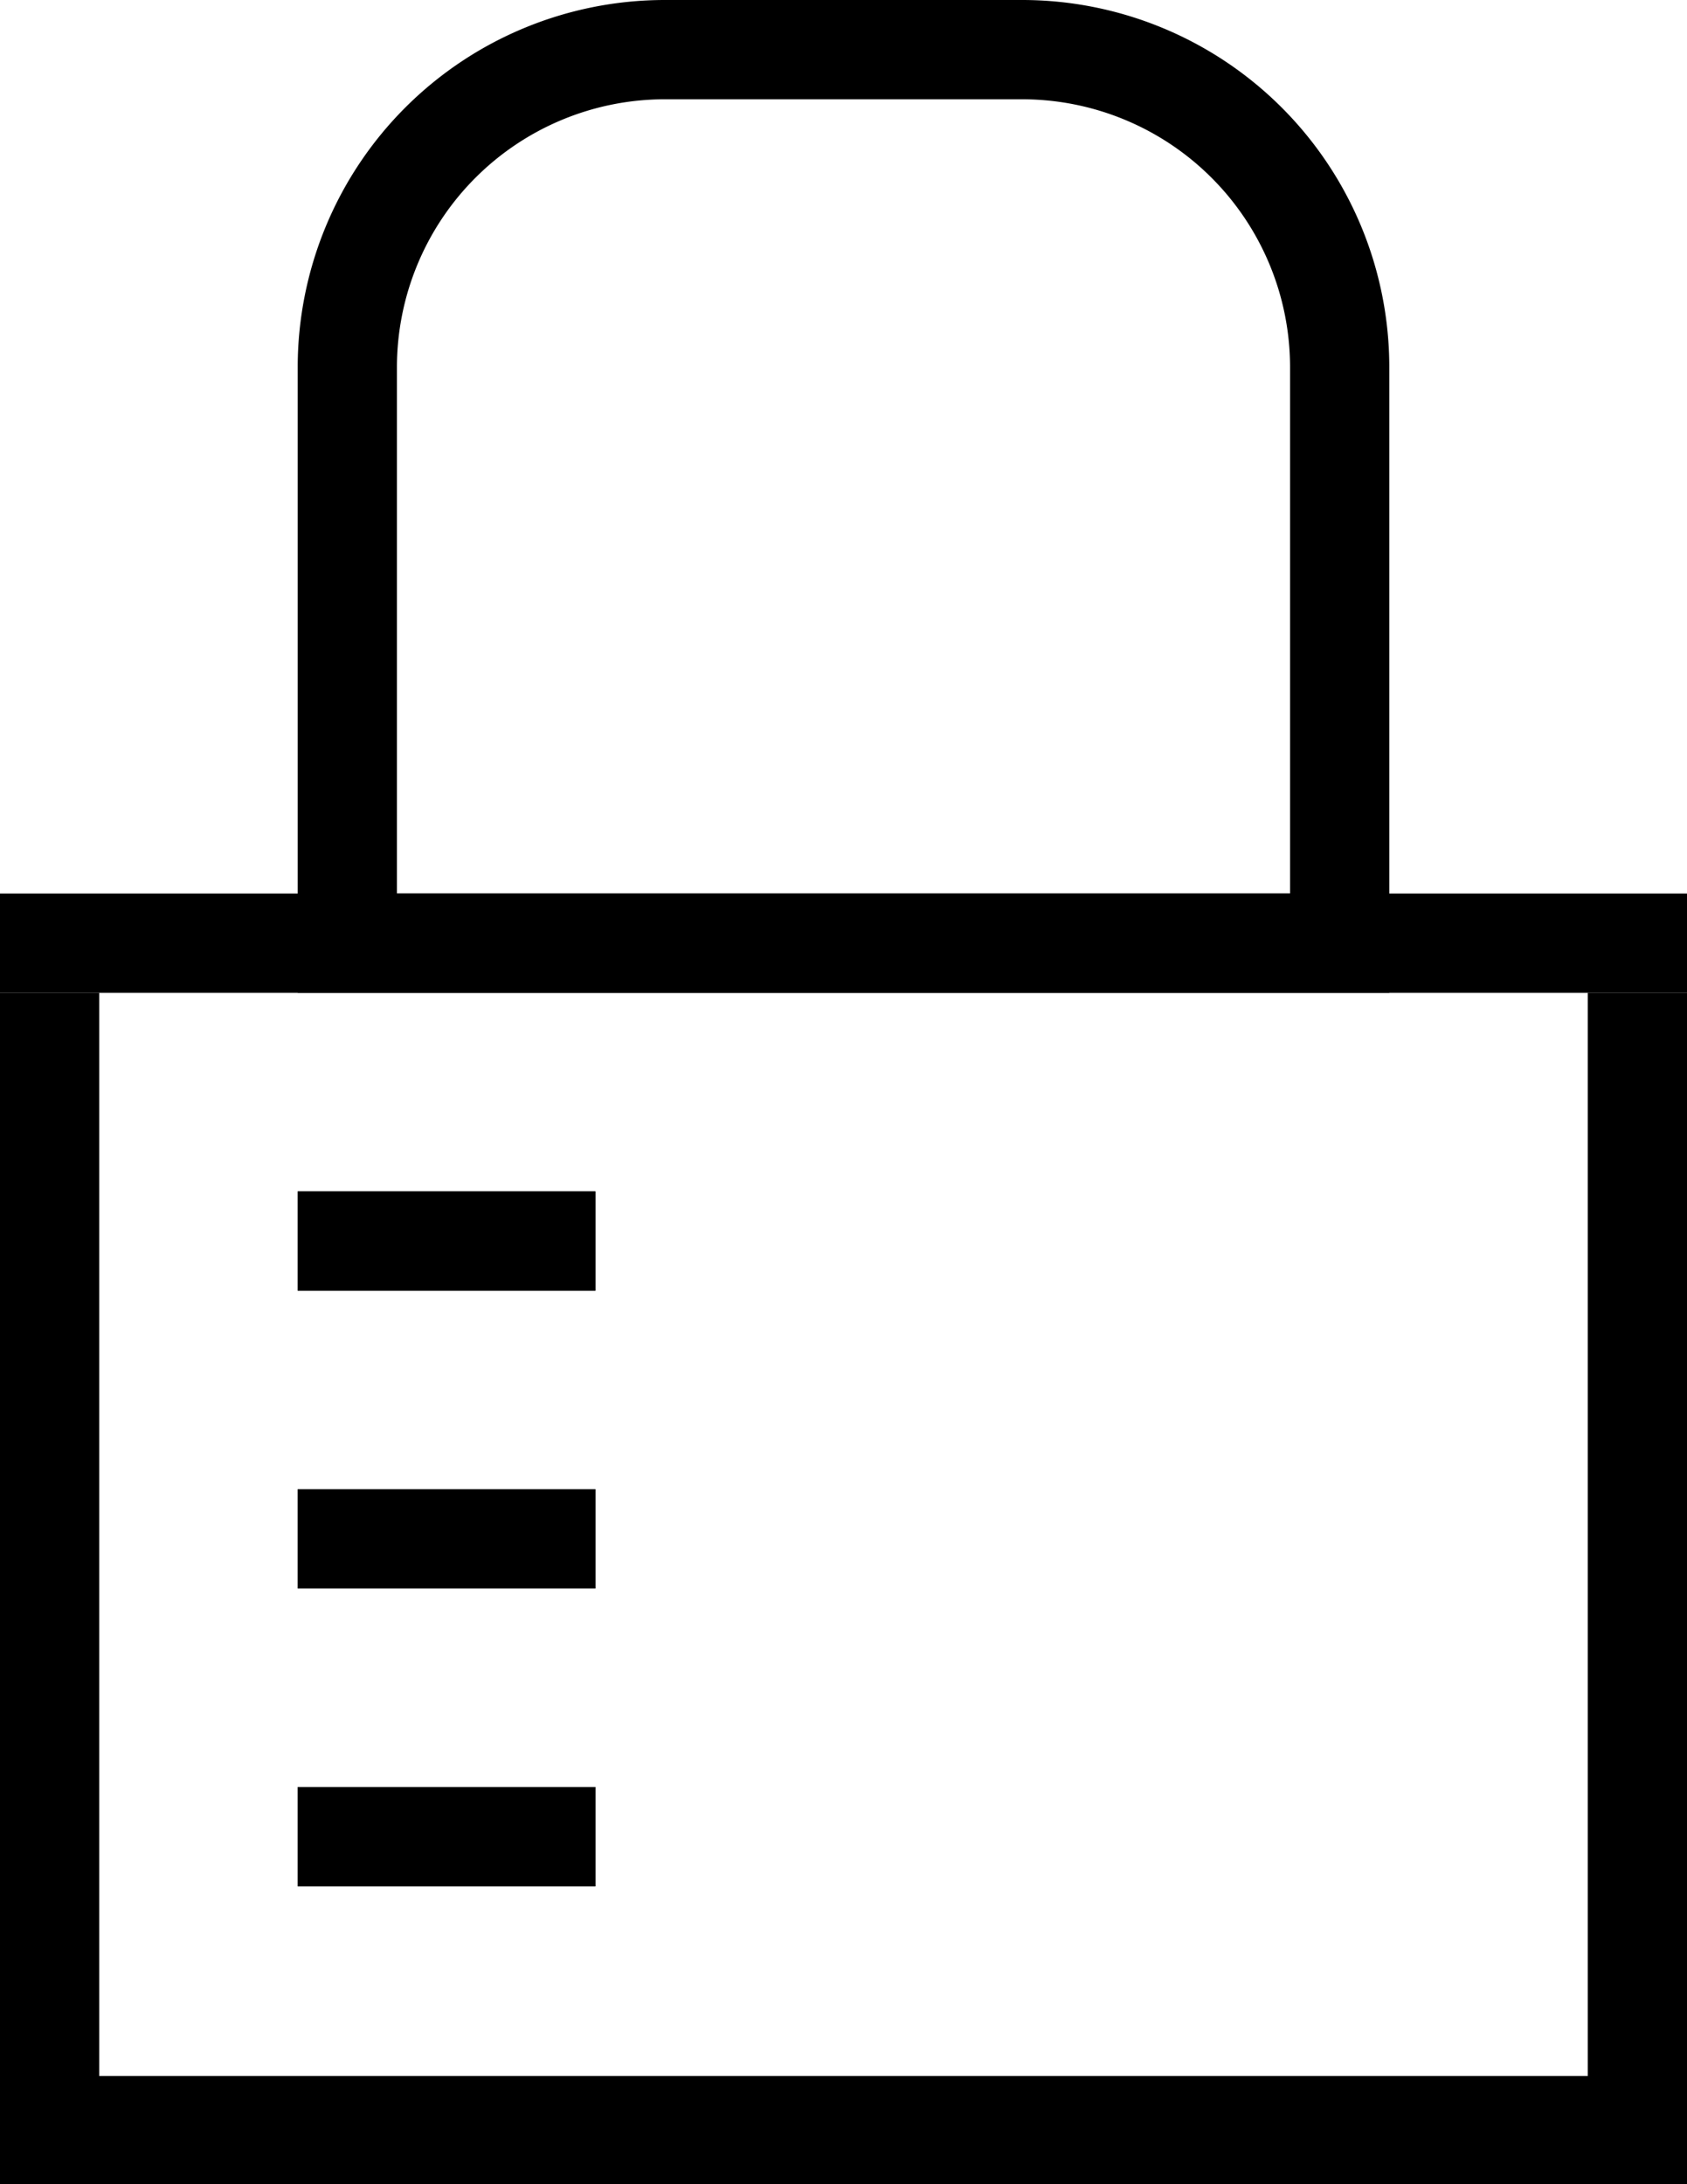 <svg xmlns="http://www.w3.org/2000/svg" xmlns:xlink="http://www.w3.org/1999/xlink" viewBox="0 0 17 22"><path d="M10.3,1A2.7,2.7,0,0,1,13,3.7V9H4V3.7A2.7,2.7,0,0,1,6.7,1h3.6m0-1H6.7A3.7,3.7,0,0,0,3,3.7V10H14V3.7A3.7,3.7,0,0,0,10.3,0"/><rect y="9" width="17" height="1"/><rect x="3" y="12" width="3" height="1" fill="currentColor"/><rect x="3" y="12" width="3" height="1"/><rect x="3" y="15" width="3" height="1" fill="currentColor"/><rect x="3" y="15" width="3" height="1"/><rect x="3" y="18" width="3" height="1" fill="currentColor"/><rect x="3" y="18" width="3" height="1"/><polygon points="16 20.91 1 20.91 1 10 0 10 0 22 17 22 17 10 16 10 16 20.91"/></svg>